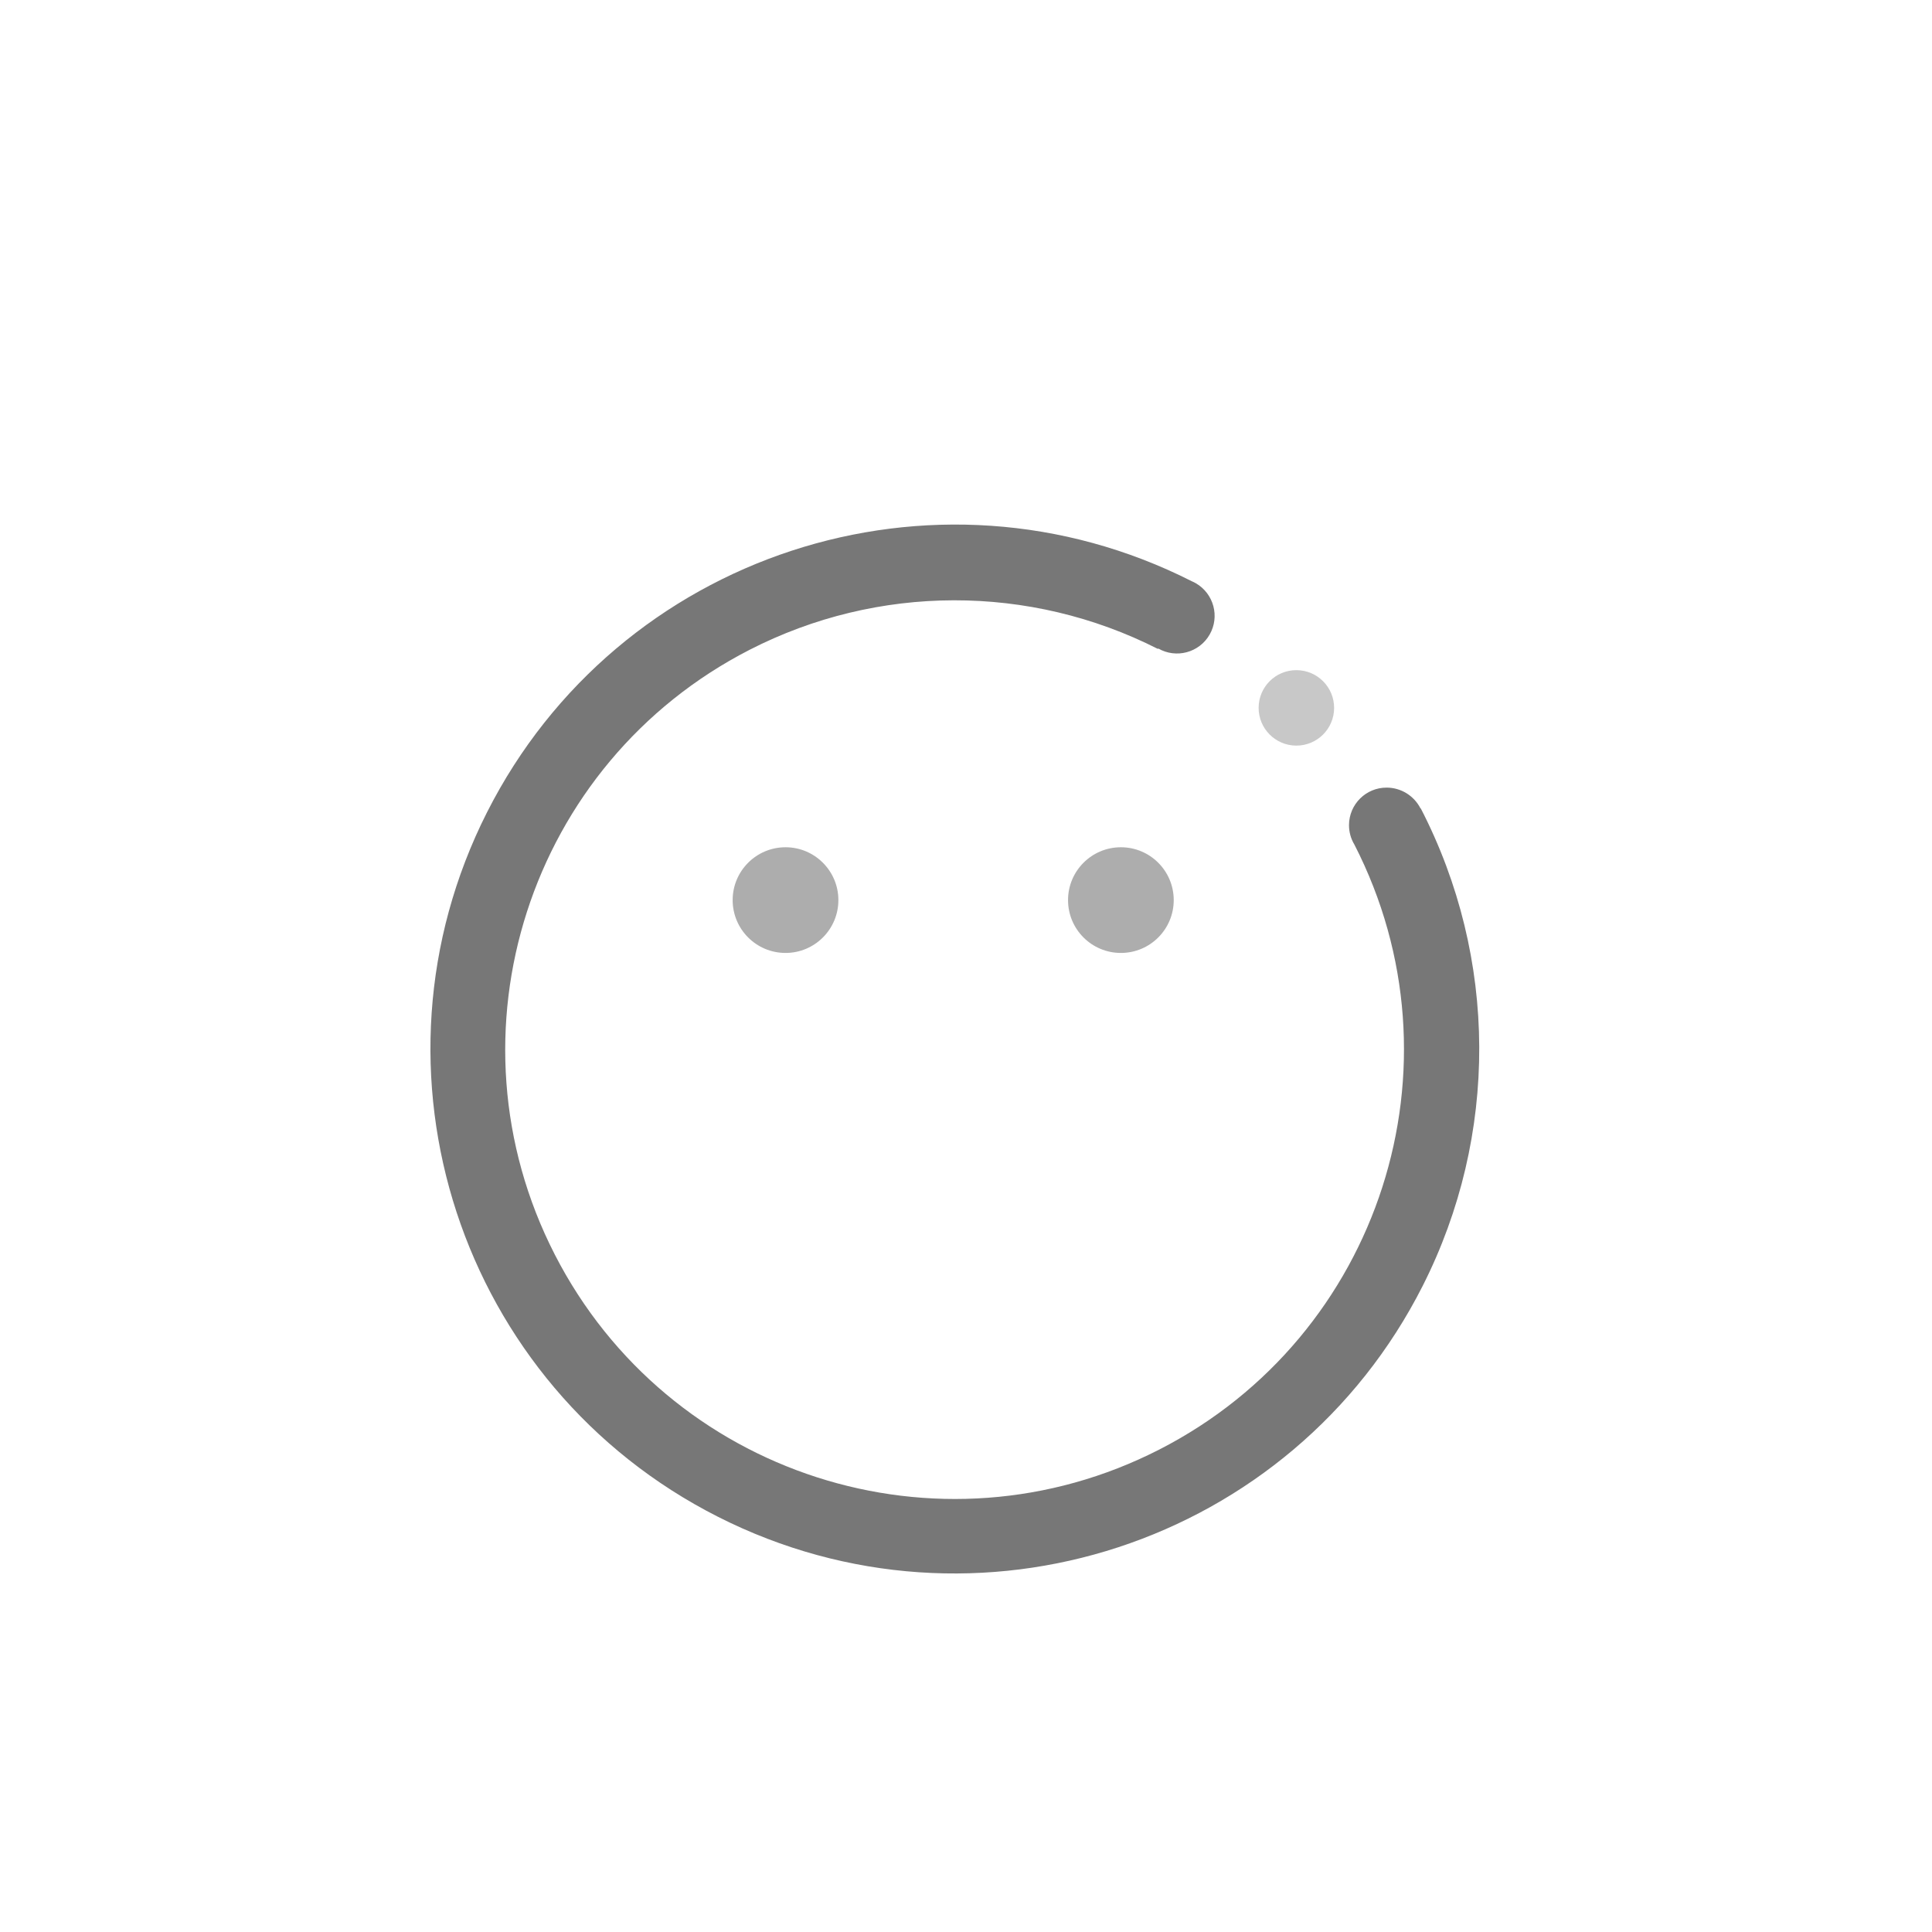 <?xml version="1.0" encoding="UTF-8"?>
<svg width="54px" height="54px" viewBox="0 0 54 54" version="1.1" xmlns="http://www.w3.org/2000/svg" xmlns:xlink="http://www.w3.org/1999/xlink">
    <!-- Generator: Sketch 51.3 (57544) - http://www.bohemiancoding.com/sketch -->
    <title>我的@2x</title>
    <desc>Created with Sketch.</desc>
    <defs></defs>
    <g id="汇·直播" stroke="none" stroke-width="1" fill="none" fill-rule="evenodd">
        <g id="标签icon" transform="translate(-648, -248)" fill="#777777">
            <g id="底部标签/4选项" transform="translate(0, 242)">
                <g id="我的" transform="translate(648, 6)">
                    <g id="我的-未选中">
                        <g id="我的">
                            <g transform="translate(12, 14)" fill-rule="nonzero" id="Group">
                                <g transform="translate(0.029, 0.638)">
                                    <path d="M27.675,7.959 C27.495,7.603 27.13,7.378 26.731,7.376 C26.151,7.373 25.679,7.841 25.676,8.421 C25.675,8.614 25.727,8.804 25.827,8.969 L25.827,8.969 C28.991,15.14 26.554,22.709 20.382,25.873 C14.21,29.038 6.642,26.6 3.478,20.428 C0.313,14.256 2.751,6.688 8.923,3.524 C12.504,1.688 16.748,1.679 20.336,3.5 L20.343,3.487 C20.847,3.777 21.49,3.604 21.78,3.1 C22.07,2.596 21.896,1.953 21.393,1.663 C21.356,1.642 21.319,1.623 21.28,1.607 L21.28,1.607 C14.059,-2.049 5.241,0.841 1.585,8.063 C-2.071,15.284 0.819,24.102 8.041,27.758 C15.262,31.414 24.08,28.523 27.736,21.302 C29.862,17.103 29.842,12.138 27.682,7.957 L27.675,7.959 Z" id="Shape"></path>
                                    <path d="M23.15,5.144 L23.15,5.144 C23.148,5.726 23.619,6.2 24.201,6.202 C24.784,6.204 25.258,5.734 25.26,5.151 C25.261,4.568 24.791,4.095 24.208,4.093 C24.207,4.093 24.206,4.093 24.205,4.093 C23.623,4.092 23.151,4.563 23.15,5.144 L23.15,5.144 Z" id="Shape" opacity="0.4"></path>
                                    <path d="M8.449,10.52 L8.449,10.52 C8.449,11.336 9.111,11.997 9.927,11.997 C10.742,11.997 11.404,11.336 11.404,10.52 C11.404,9.705 10.742,9.043 9.927,9.043 C9.111,9.043 8.449,9.705 8.449,10.52 C8.449,10.52 8.449,10.52 8.449,10.52 L8.449,10.52 Z" id="Shape" opacity="0.6"></path>
                                    <path d="M17.823,10.52 L17.823,10.52 C17.823,11.336 18.484,11.997 19.3,11.997 C20.116,11.997 20.777,11.336 20.777,10.52 C20.777,9.705 20.116,9.043 19.3,9.043 C18.484,9.043 17.823,9.705 17.823,10.52 L17.823,10.52 Z" id="Shape" opacity="0.6"></path>
                                </g>
                            </g>
                        </g>
                    </g>
                </g>
            </g>
        </g>
    </g>
</svg>